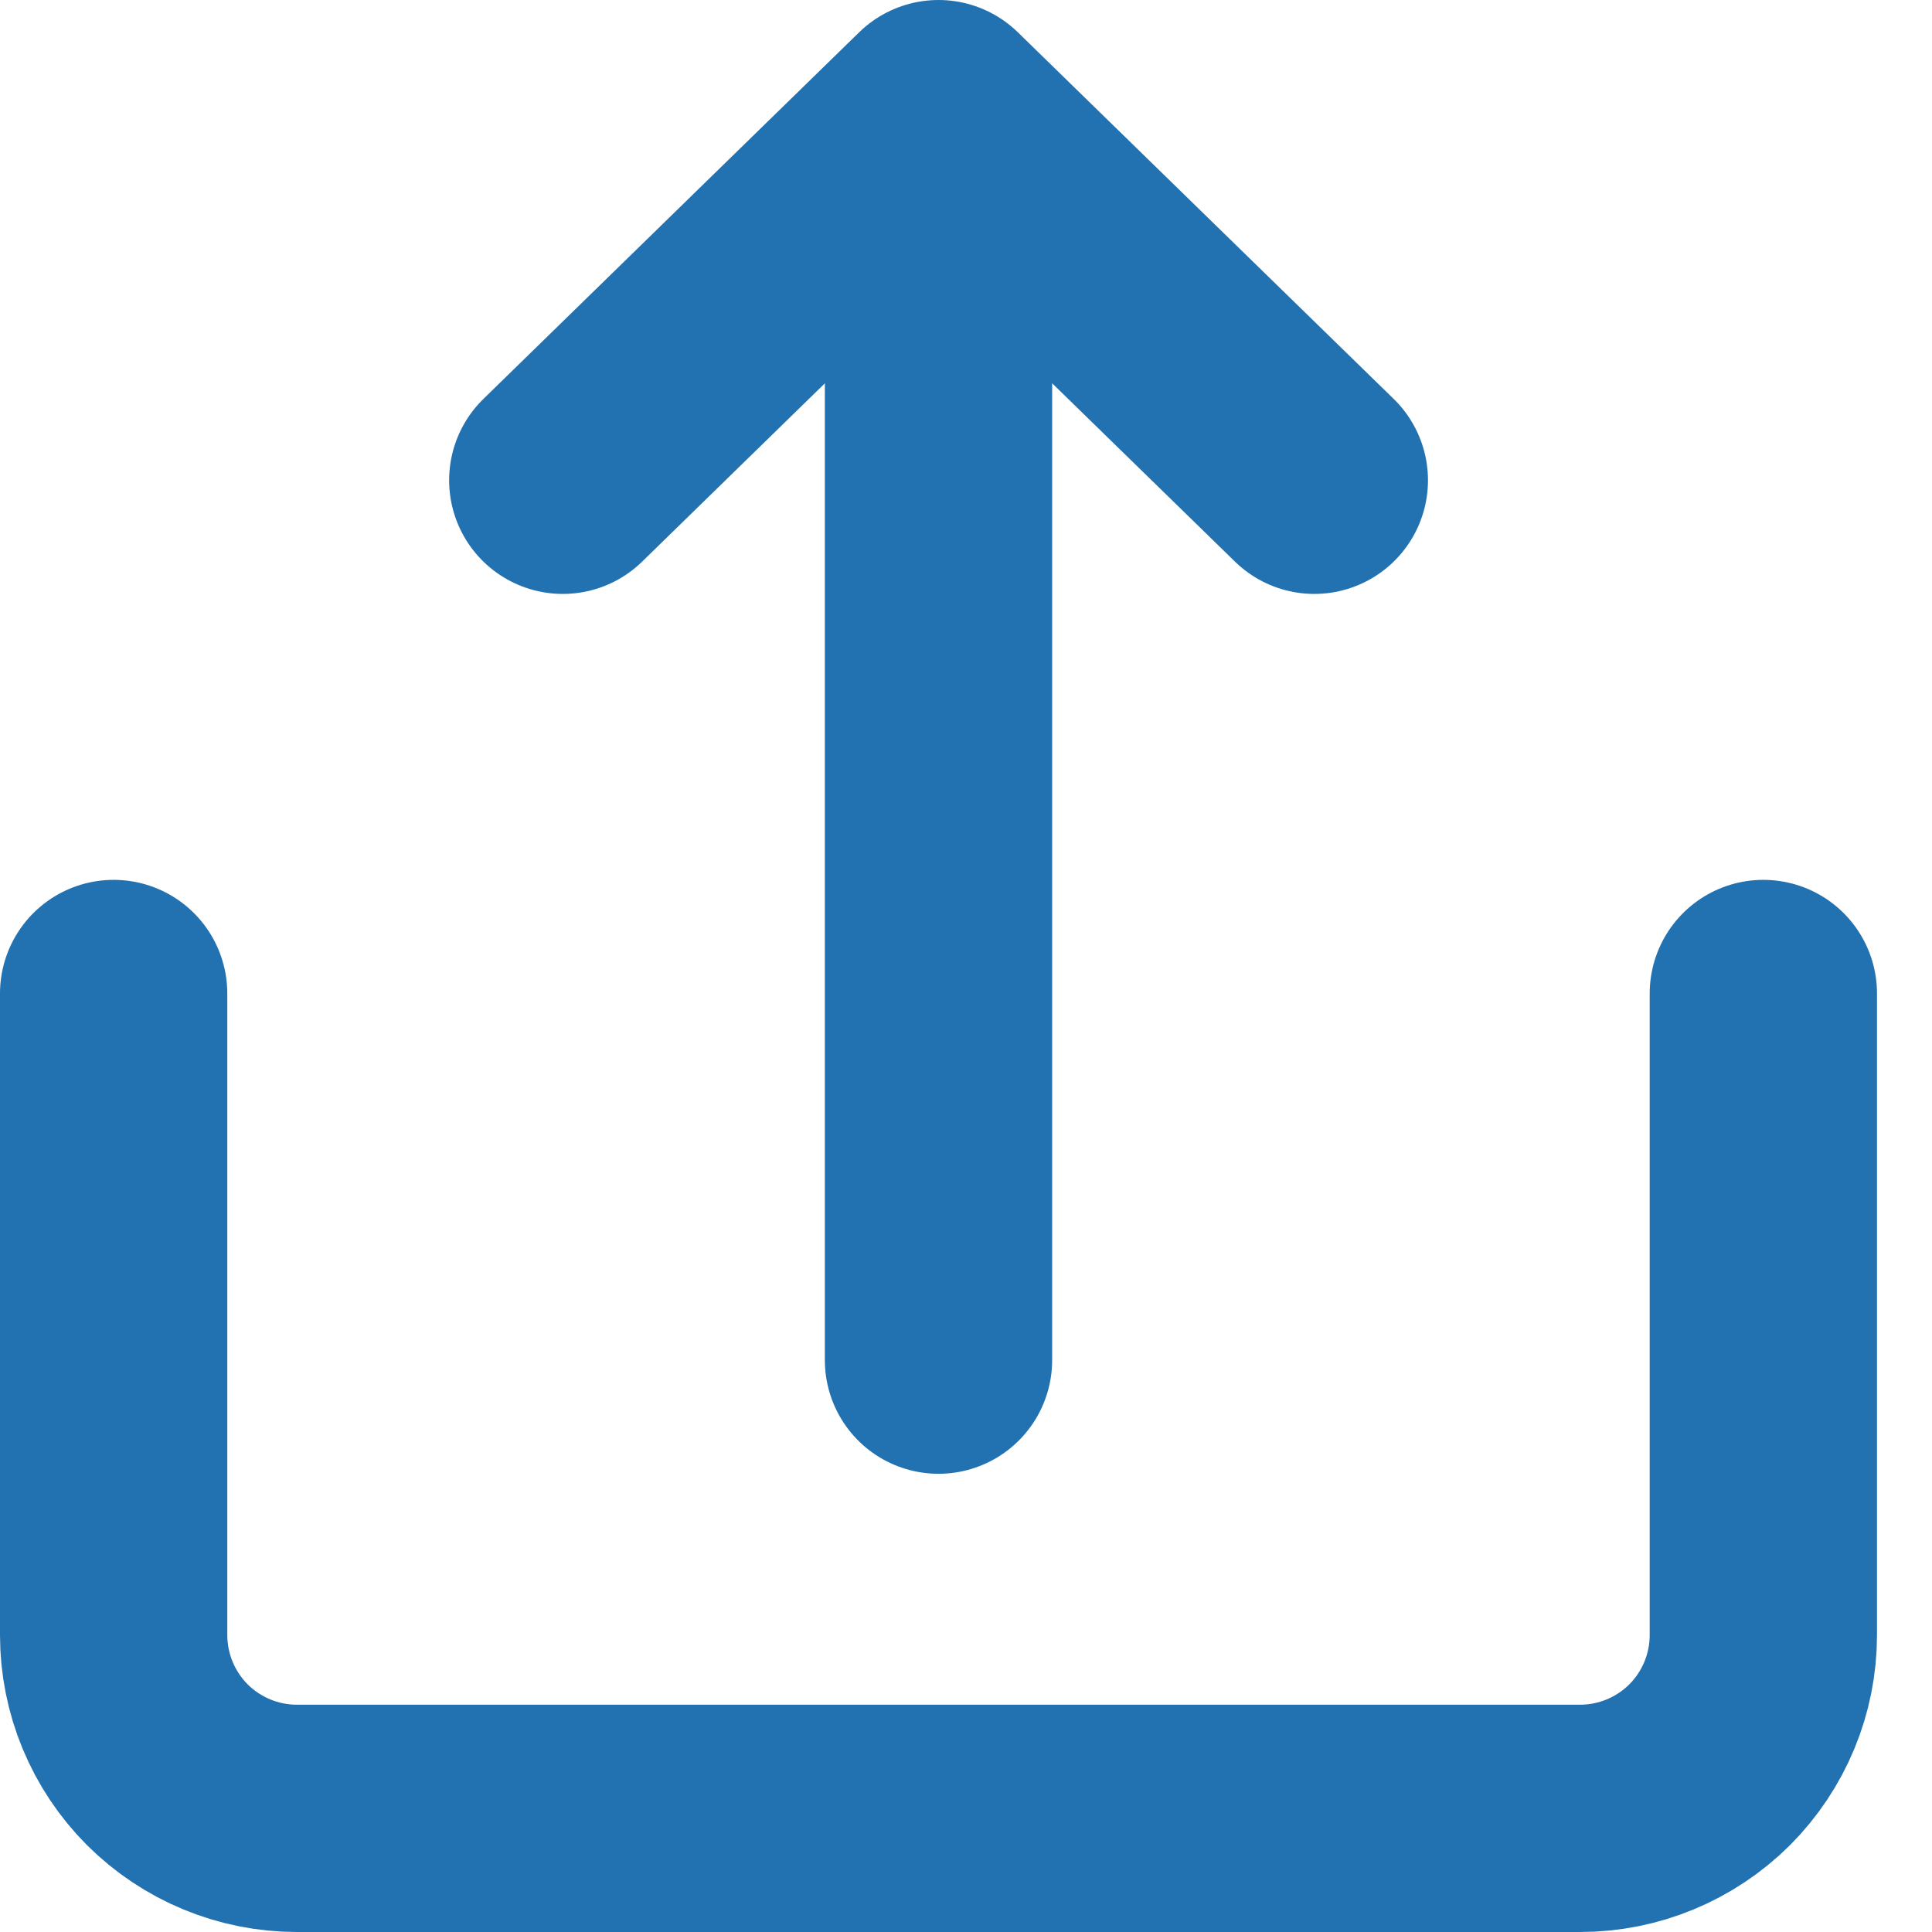 <svg width="17" height="17" viewBox="0 0 17 17" fill="none" xmlns="http://www.w3.org/2000/svg">
<path d="M1 8.742V14.387C1 14.815 1.17 15.225 1.472 15.528C1.775 15.83 2.185 16 2.613 16H13.903C14.331 16 14.741 15.83 15.044 15.528C15.346 15.225 15.516 14.815 15.516 14.387V8.742" stroke="#2271B1" stroke-width="2" stroke-linecap="round" stroke-linejoin="round"/>
<path d="M4.952 4.226L8.258 1L11.565 4.226" stroke="#2271B1" stroke-width="2" stroke-linecap="round" stroke-linejoin="round"/>
<path d="M8.258 11.968V2.694" stroke="#2271B1" stroke-width="2" stroke-linecap="round" stroke-linejoin="round"/>
</svg>
